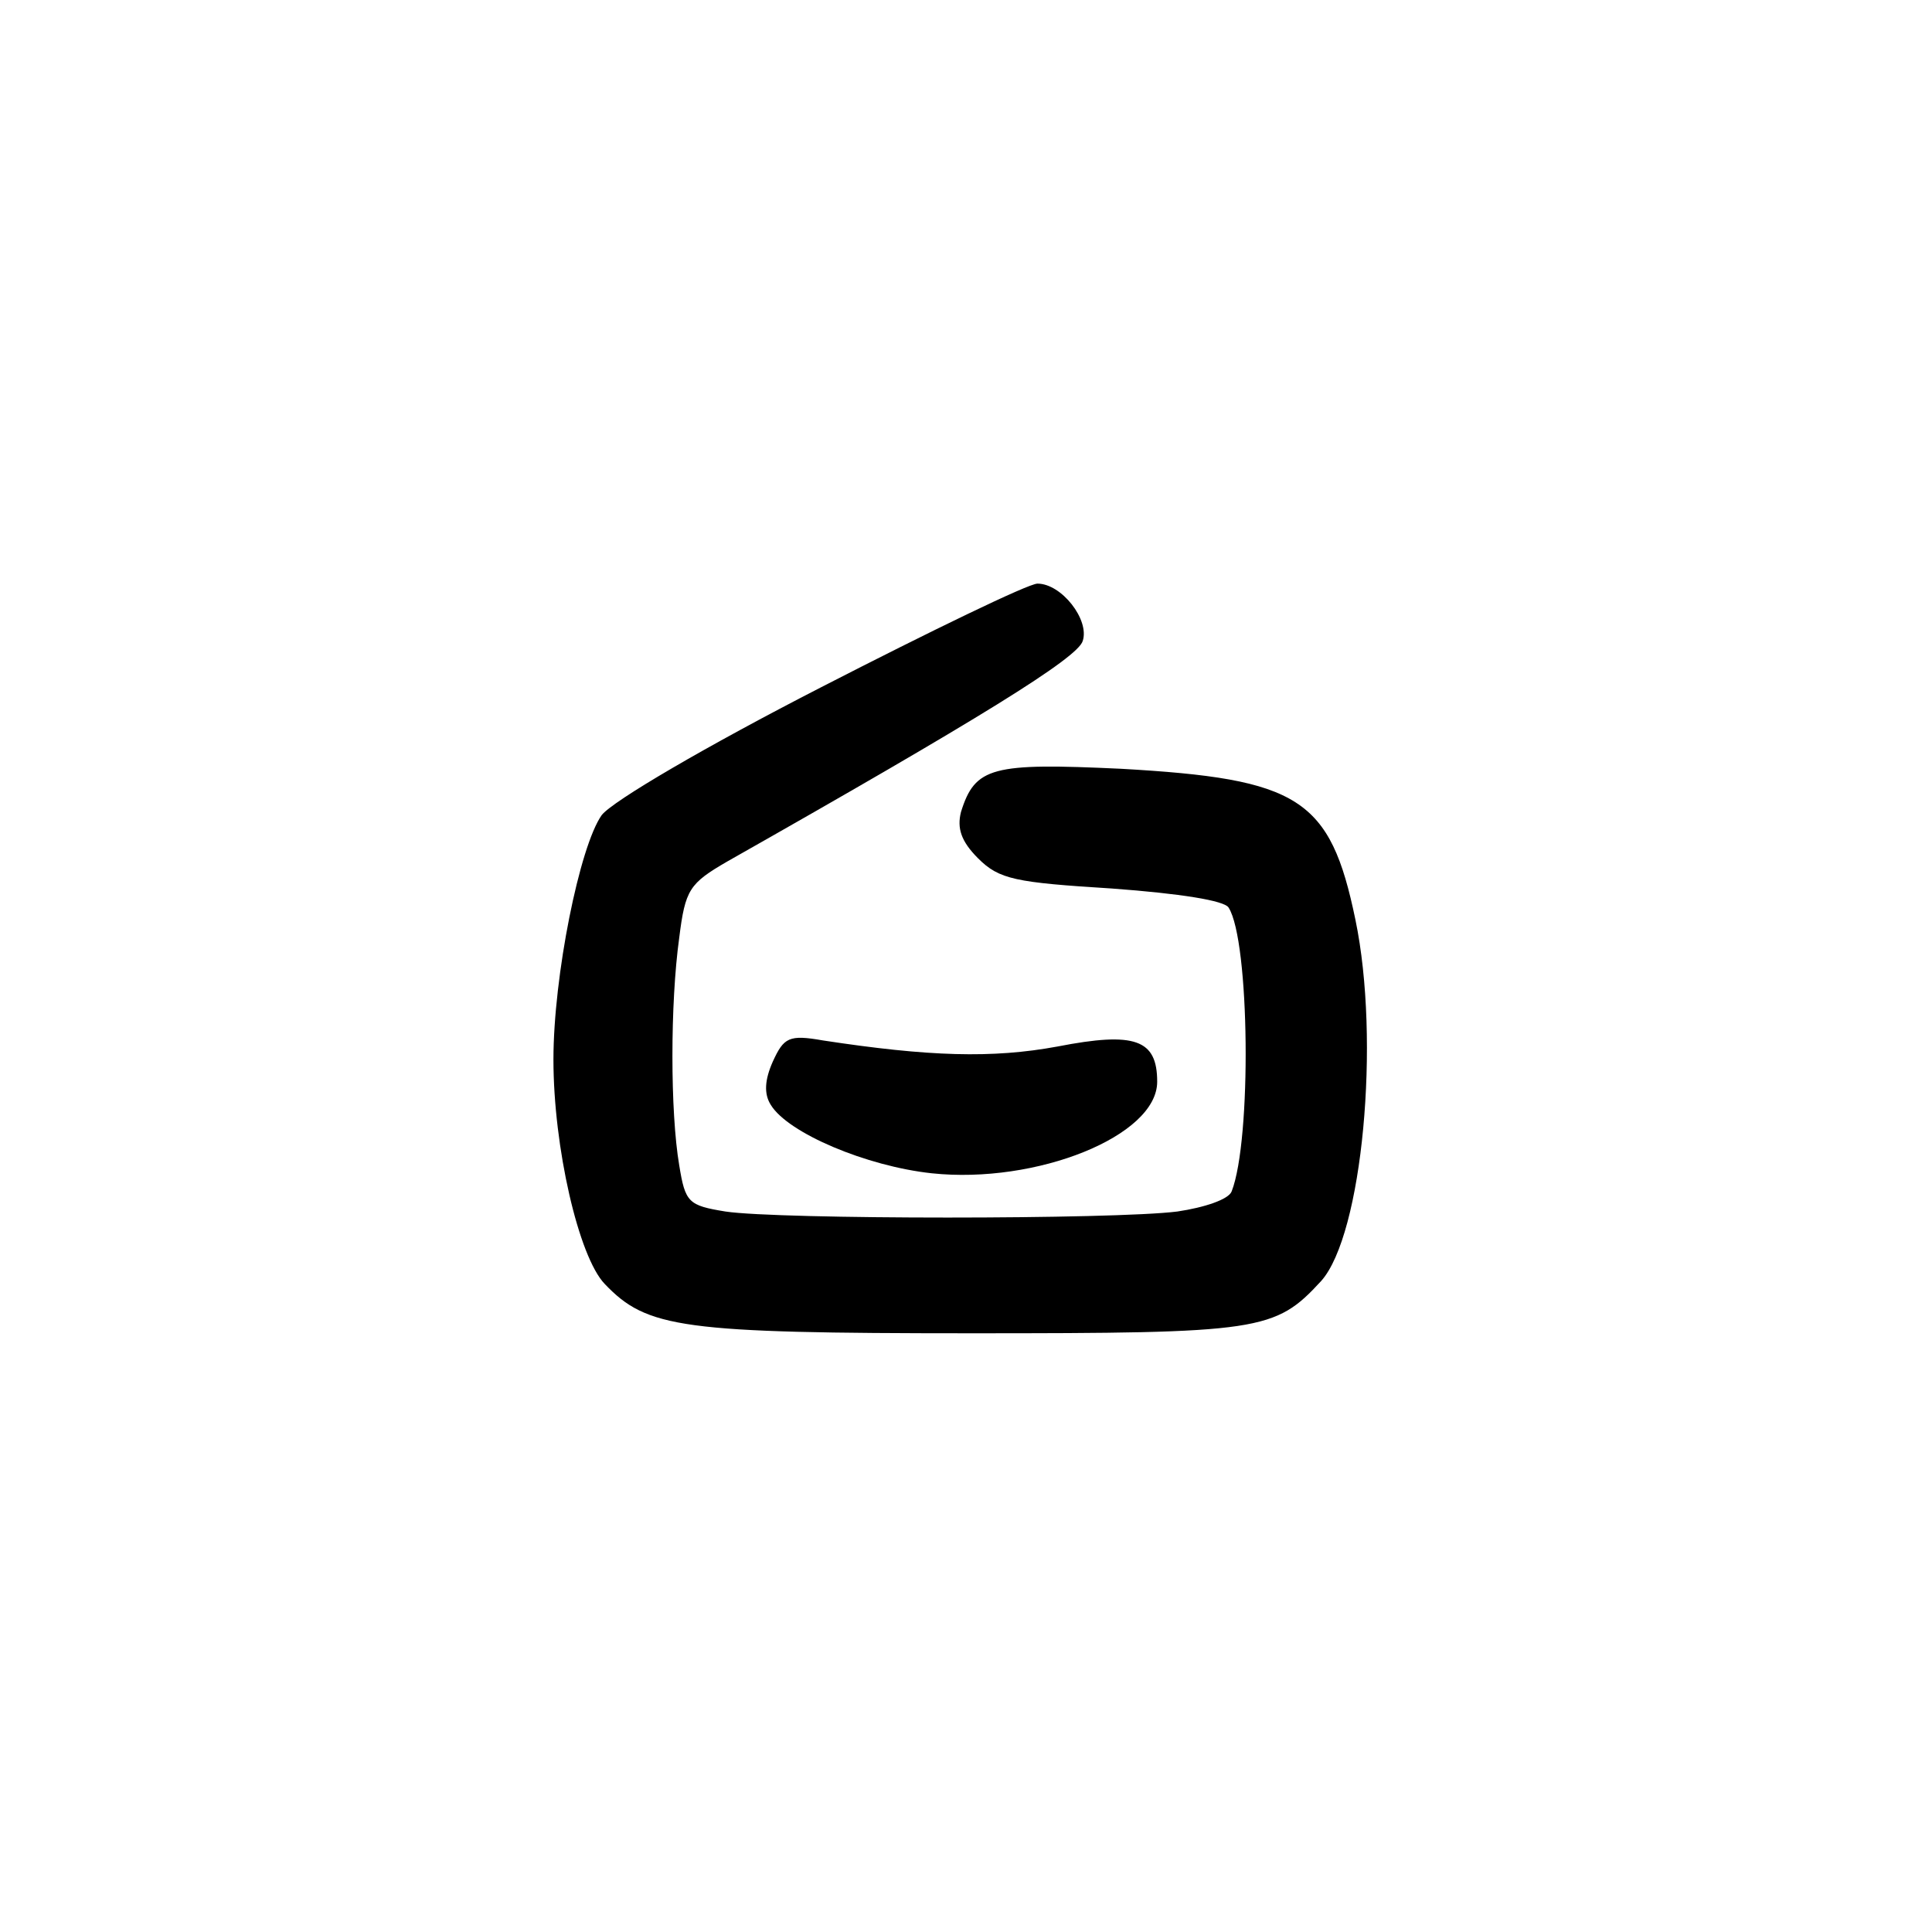 <?xml version="1.0" standalone="no"?>
<!DOCTYPE svg PUBLIC "-//W3C//DTD SVG 20010904//EN"
 "http://www.w3.org/TR/2001/REC-SVG-20010904/DTD/svg10.dtd">
<svg version="1.0" xmlns="http://www.w3.org/2000/svg"
 width="192pt" height="192pt" viewBox="0 0 192 192"
 preserveAspectRatio="xMidYMid meet">
<g transform="translate(0,192) scale(0.1,-0.1)"
fill="#000000" stroke="none">
811 c445 -92 729 -532 635 -987 -62 -301 -295 -546 -601 -630 -91 -26 -329
-26 -420 0 -291 80 -516 305 -596 596 -26 91 -26 329 0 420 120 433 542 692
982 601z"/>
<path d="M816 1237 c-115 -59 -207 -113 -218 -127 -22 -31 -48 -160 -48 -243
0 -87 25 -196 51 -223 42 -44 76 -49 364 -49 288 0 302 2 348 52 41 46 59 239
34 359 -25 121 -56 140 -233 150 -128 6 -145 2 -159 -43 -4 -16 0 -29 17 -46
21 -21 37 -24 133 -30 68 -5 112 -12 116 -19 21 -33 23 -231 3 -282 -3 -8 -27
-16 -54 -20 -63 -8 -396 -8 -449 0 -37 6 -40 9 -46 46 -9 53 -9 161 0 226 6
48 10 54 48 76 249 141 348 202 353 219 7 21 -21 57 -45 57 -9 0 -106 -47
-215 -103z"/>
<path d="M768 865 c-8 -18 -9 -32 -2 -43 17 -28 95 -61 160 -68 104 -11 224
37 224 91 0 42 -22 50 -99 35 -65 -12 -128 -10 -233 6 -34 6 -39 3 -50 -21z"/>
</g>
</svg>
